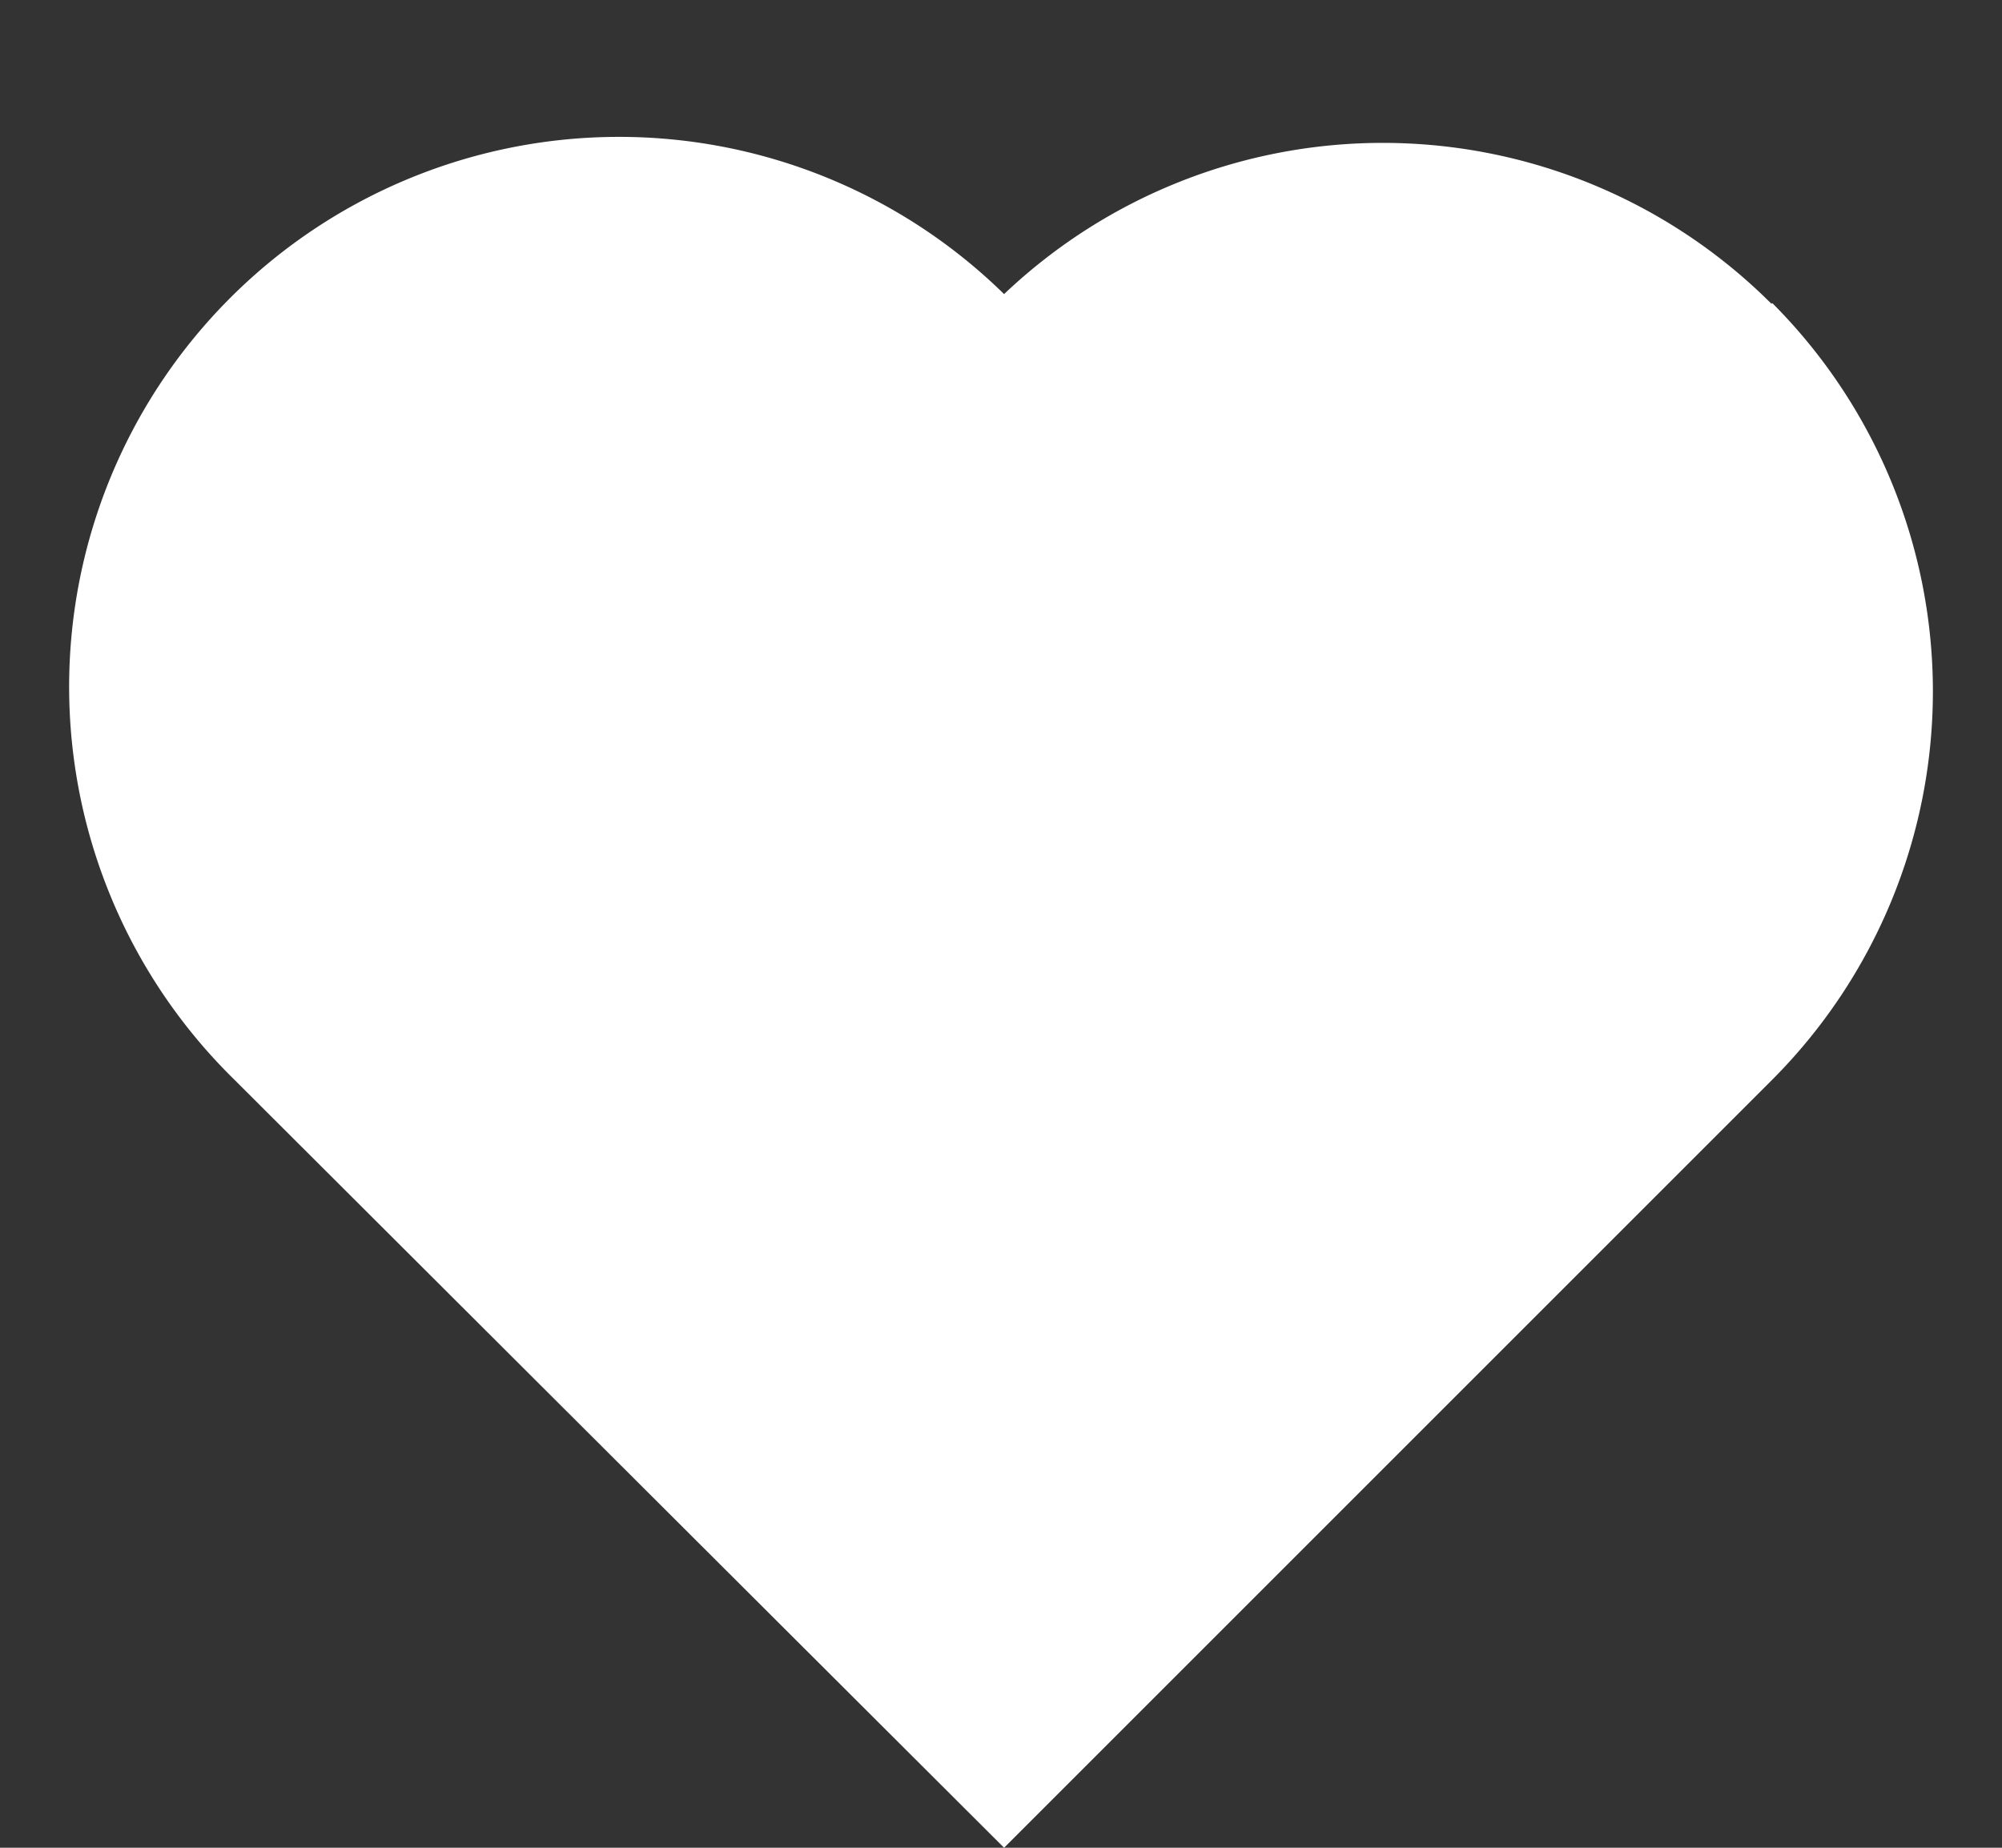 <?xml version="1.0" encoding="UTF-8" standalone="no"?>
<svg
   xmlns:dc="http://purl.org/dc/elements/1.1/"
   xmlns:cc="http://creativecommons.org/ns#"
   xmlns:rdf="http://www.w3.org/1999/02/22-rdf-syntax-ns#"
   xmlns:svg="http://www.w3.org/2000/svg"
   xmlns="http://www.w3.org/2000/svg"
   xmlns:xlink="http://www.w3.org/1999/xlink"
   xmlns:sodipodi="http://sodipodi.sourceforge.net/DTD/sodipodi-0.dtd"
   xmlns:inkscape="http://www.inkscape.org/namespaces/inkscape"
   width="13"
   height="12"
   viewBox="0 0 13 12"
   version="1.1"
   id="svg11"
   sodipodi:docname="liked.svg"
   inkscape:version="0.92.2 5c3e80d, 2017-08-06">
  <rect x="0" y="0" width="13" height="12" fill="#333333" stroke="none"/>
  <sodipodi:namedview
     pagecolor="#ffffff"
     bordercolor="#666666"
     borderopacity="1"
     objecttolerance="10"
     gridtolerance="10"
     guidetolerance="10"
     inkscape:pageopacity="0"
     inkscape:pageshadow="2"
     inkscape:window-width="775"
     inkscape:window-height="480"
     id="namedview13"
     showgrid="false"
     inkscape:zoom="19.666667"
     inkscape:cx="6.5"
     inkscape:cy="6"
     inkscape:window-x="0"
     inkscape:window-y="0"
     inkscape:window-maximized="0"
     inkscape:current-layer="svg11" />
  <defs
     id="defs3">
    <path
       id="8jr3a"
       d="M819.5 660.97a3.57 3.57 0 0 0-4.98-.06 3.57 3.57 0 0 0-5 5.1l5 4.99 4.99-4.99a3.57 3.57 0 0 0 0-5.04z" />
  </defs>
  <g
     id="g9"
     style="fill:#ffffff">
    <g
       transform="translate(-808 -659)"
       id="g7"
       style="fill:#ffffff">
      <use
         fill="#777"
         xlink:href="#8jr3a"
         id="use5"
         style="fill:#ffffff" />
    </g>
  </g>
</svg>
